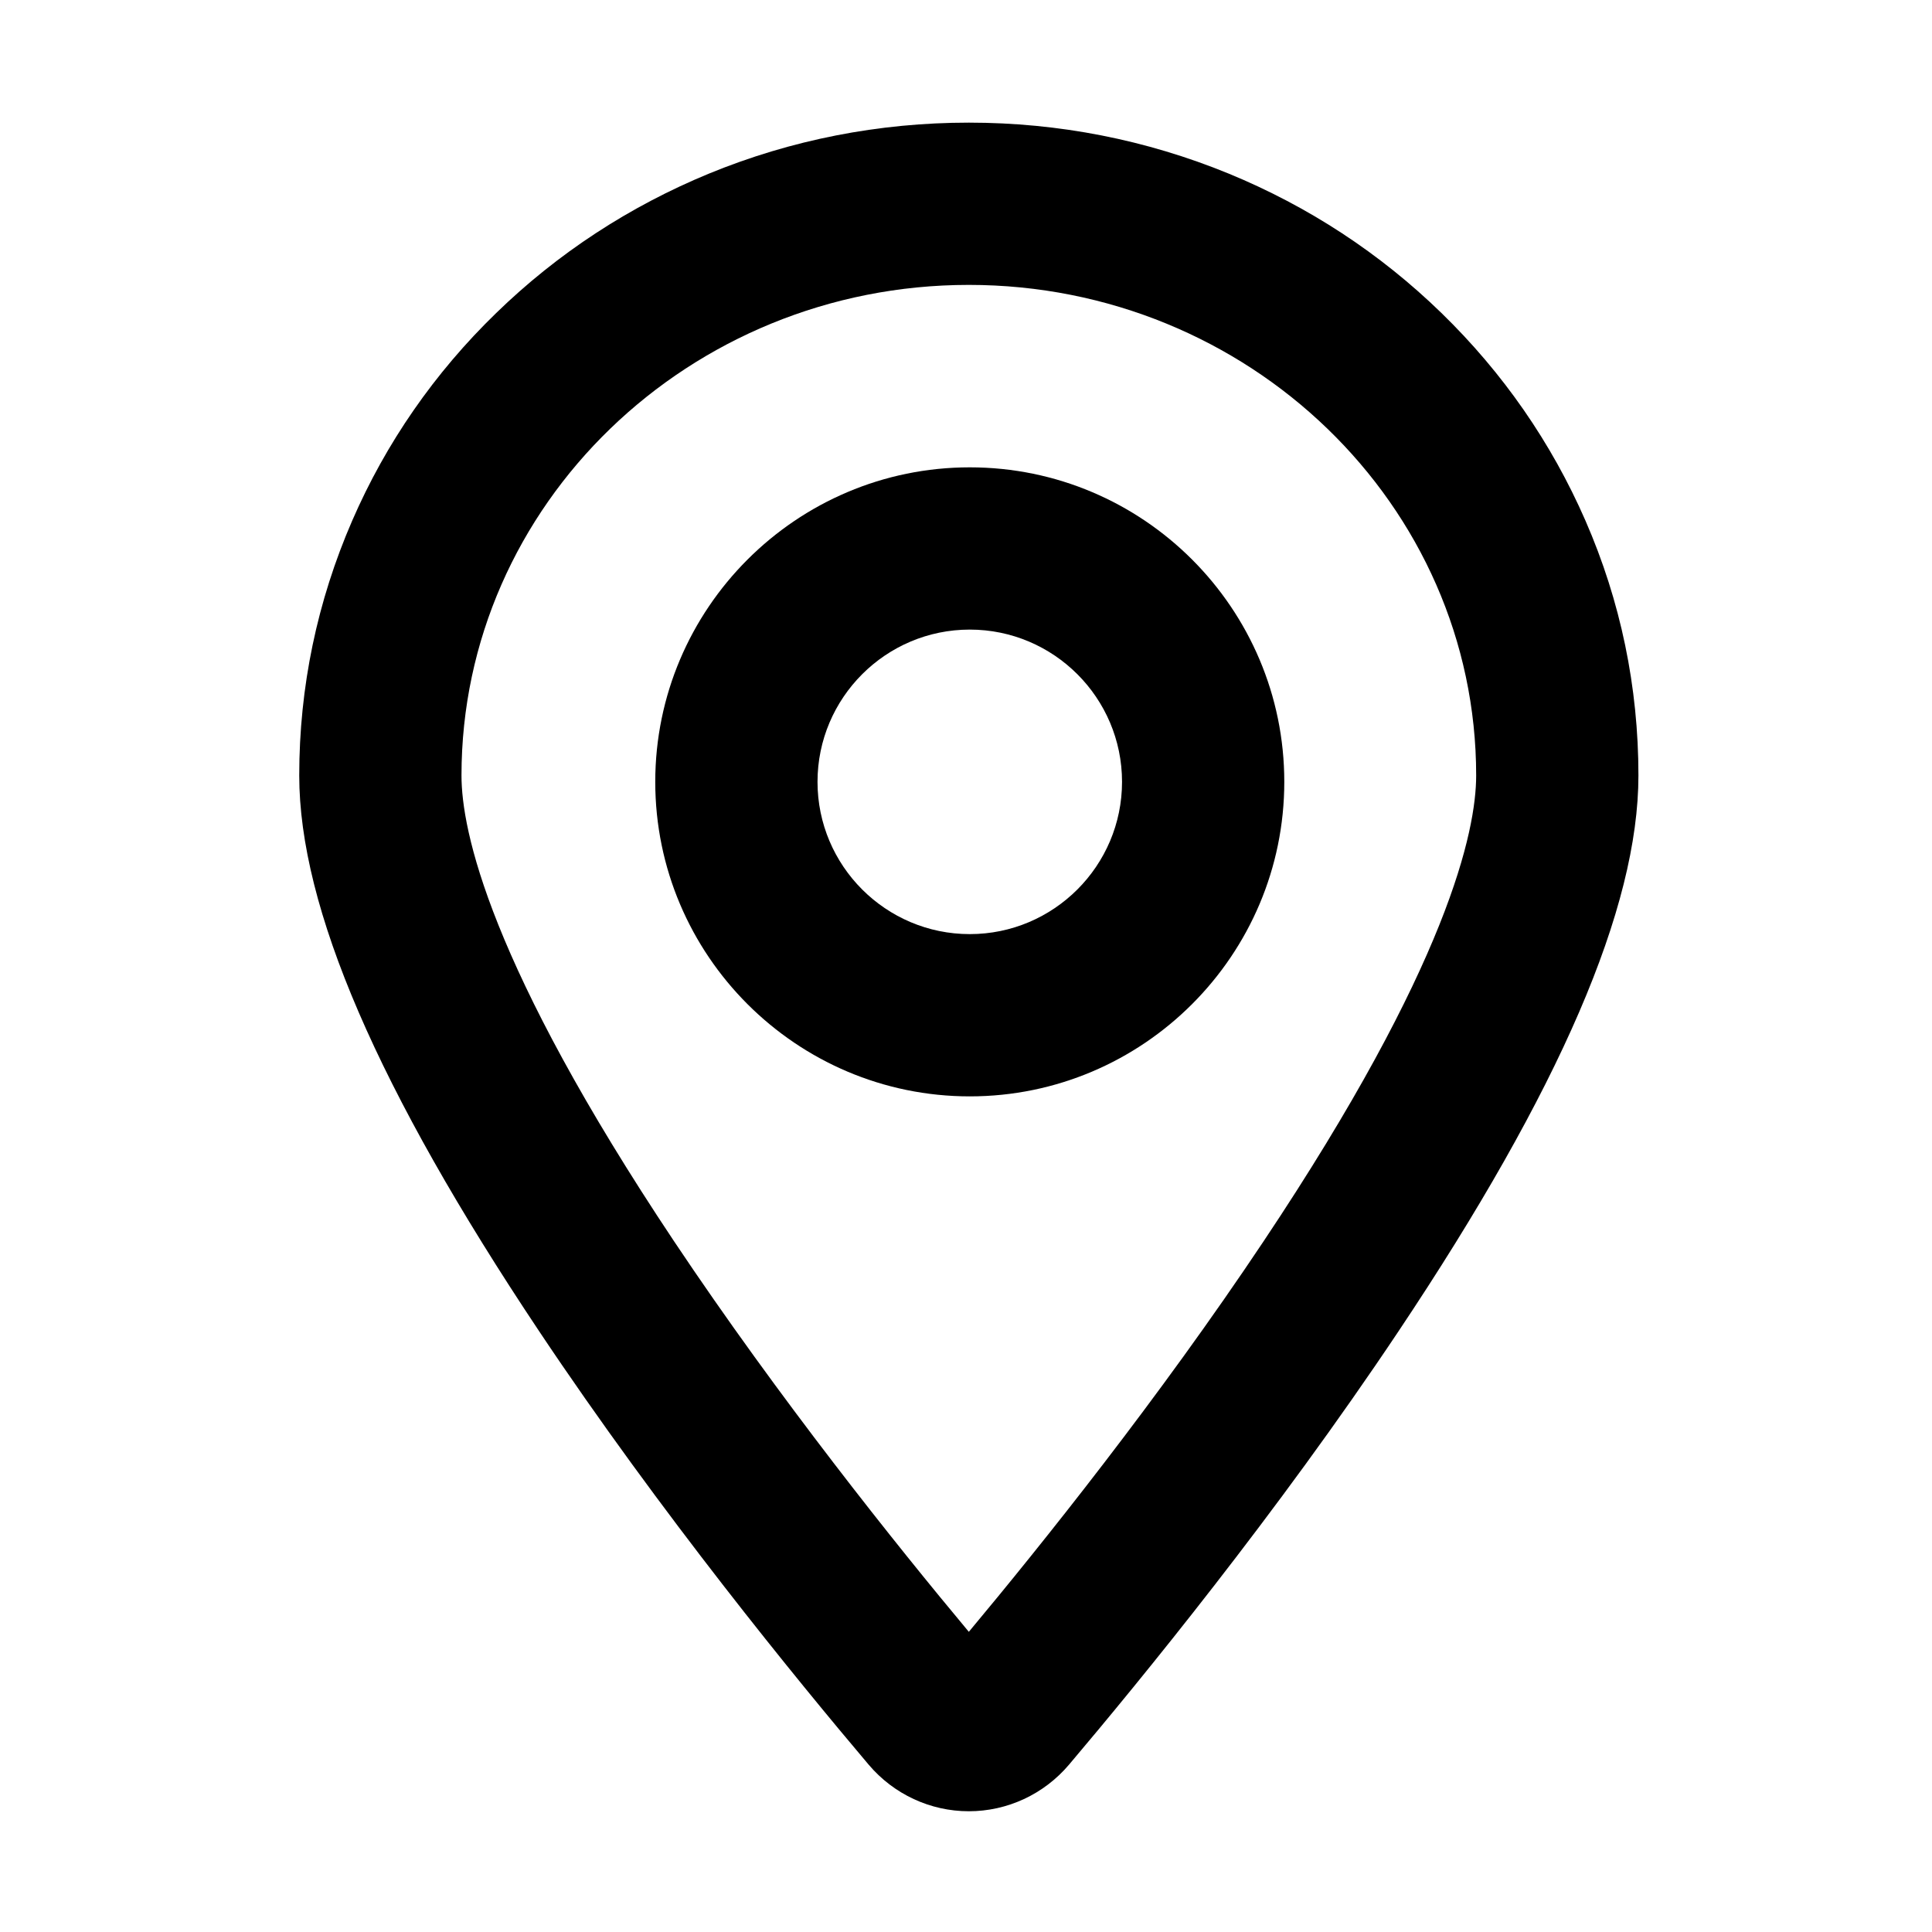 <?xml version="1.0" standalone="no"?><!DOCTYPE svg PUBLIC "-//W3C//DTD SVG 1.1//EN"
    "http://www.w3.org/Graphics/SVG/1.1/DTD/svg11.dtd">
<svg t="1598855789113" class="icon" viewBox="0 0 1024 1024" version="1.1" xmlns="http://www.w3.org/2000/svg" p-id="5981"
     width="200" height="200">
    <defs>
        <style type="text/css"></style>
    </defs>
    <path
        d="M514 247.7c-91.9 0-166.7 74.8-166.7 166.7S422.1 581.1 514 581.1c91.9 0 166.7-74.8 166.7-166.7S606 247.7 514 247.7z m0 247.4c-44.5 0-80.7-36.2-80.7-80.7s36.2-80.7 80.7-80.7 80.7 36.2 80.7 80.7-36.2 80.7-80.7 80.7z"
        p-id="5982"></path>
    <path
        d="M840.3 275.9c-18-41.2-43.6-78.2-76.3-110-32.6-31.7-70.5-56.5-112.8-73.9-43.7-17.9-90-27-137.7-27-47.7 0-94.1 9.1-137.7 27-42.2 17.4-80.2 42.2-112.8 73.9-32.7 31.7-58.4 68.8-76.3 110-18.6 42.8-28.1 88.3-28.1 135.1 0 70 41.6 166.4 127.1 294.5 64.6 96.8 137.2 185.5 174.7 229.8 13.3 15.7 32.7 24.7 53.1 24.7s39.8-9 53.1-24.7c37.5-44.3 110.1-133 174.7-229.8C826.9 577.4 868.4 481.1 868.4 411c0-46.8-9.4-92.3-28.1-135.1zM669.8 657.8c-55.7 83.5-117.8 161-156.3 207.1-38.5-46.1-100.6-123.7-156.3-207.1C259.3 511 244.6 440.2 244.6 411c0-143.4 120.6-260 268.9-260 148.3 0 268.9 116.6 268.9 260 0 29.2-14.6 100-112.6 246.8z"
        p-id="5983"></path>
</svg>

